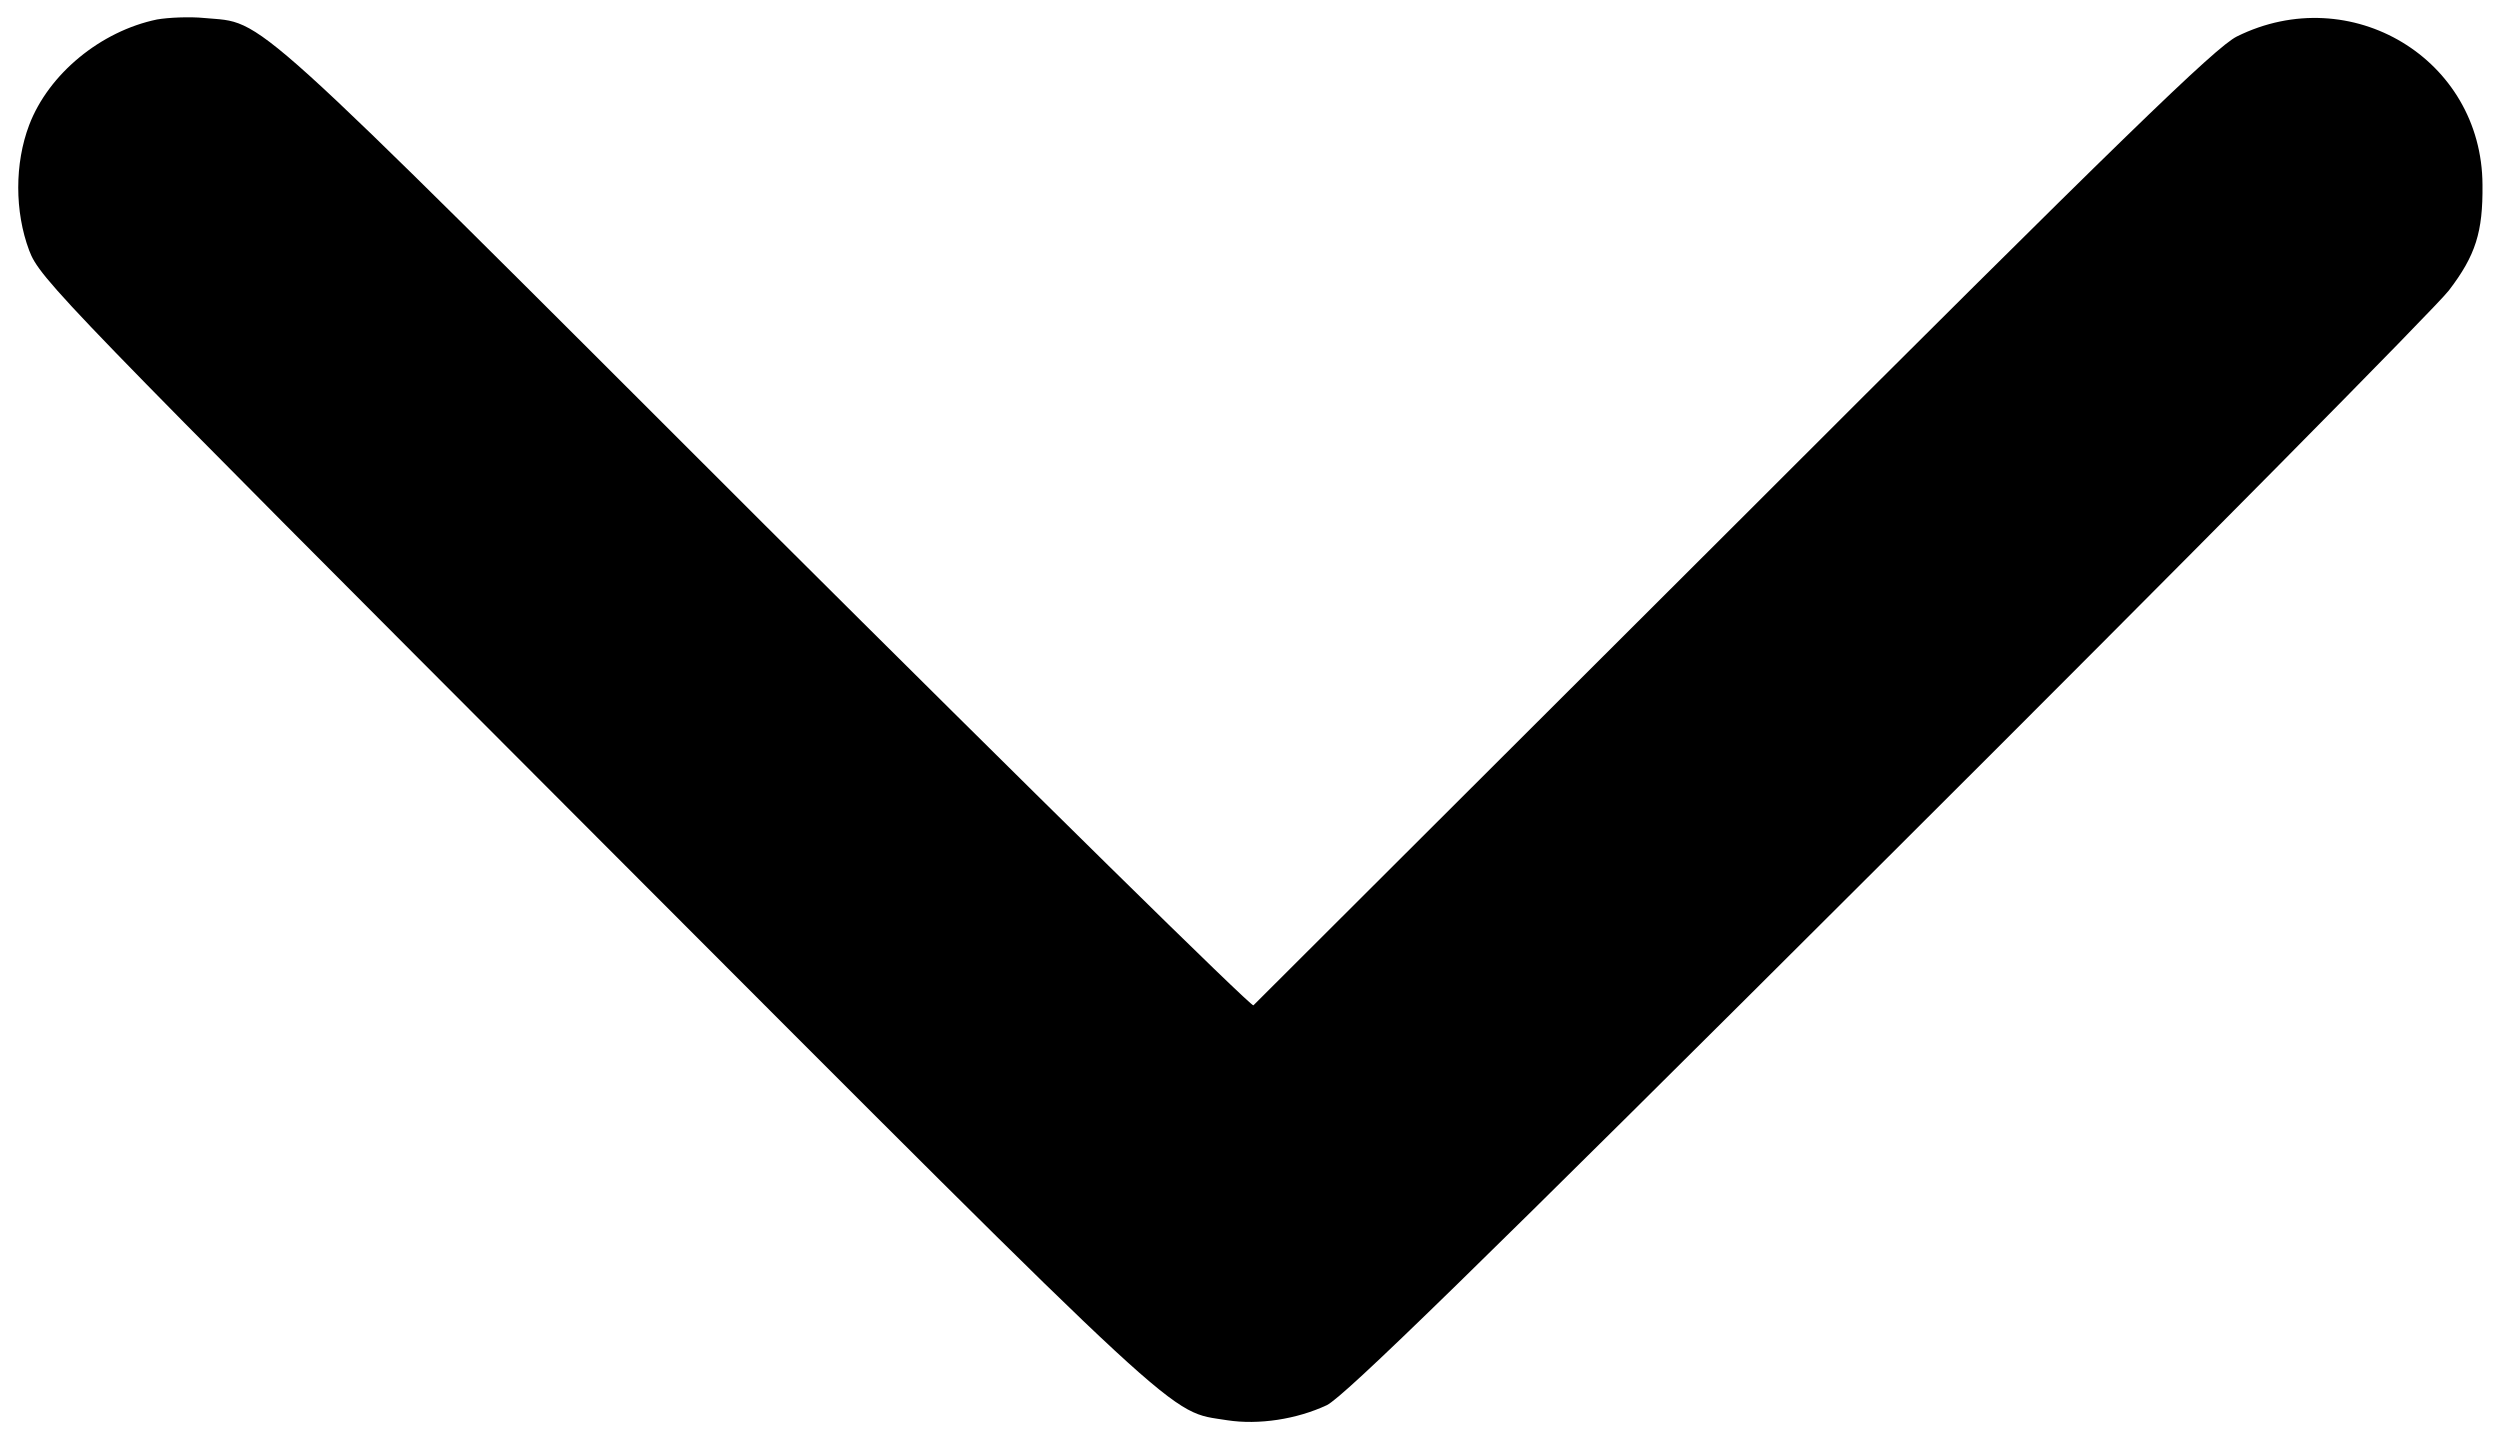 <?xml version="1.0" standalone="no"?>
<!DOCTYPE svg PUBLIC "-//W3C//DTD SVG 20010904//EN"
 "http://www.w3.org/TR/2001/REC-SVG-20010904/DTD/svg10.dtd">
<svg version="1.0" xmlns="http://www.w3.org/2000/svg"
 width="514pt" height="295pt" viewBox="0 0 514 295"
 preserveAspectRatio="xMidYMid meet">

<g transform="translate(0,295) scale(0.1,-0.1)"
fill="#000000" stroke="none">
<path d="M323 2910 c-116 -24 -223 -112 -263 -217 -30 -79 -30 -178 0 -258 22
-58 62 -99 1168 -1207 1231 -1233 1172 -1178 1295 -1198 65 -10 143 2 205 31
36 18 296 271 1155 1128 610 608 1128 1132 1152 1164 55 72 70 120 69 217 -1
259 -271 421 -505 305 -44 -22 -233 -205 -1034 -1006 -539 -538 -984 -982
-988 -986 -4 -4 -456 441 -1005 988 -1084 1083 -1025 1030 -1152 1042 -30 3
-74 1 -97 -3z"/>
</g>
</svg>

